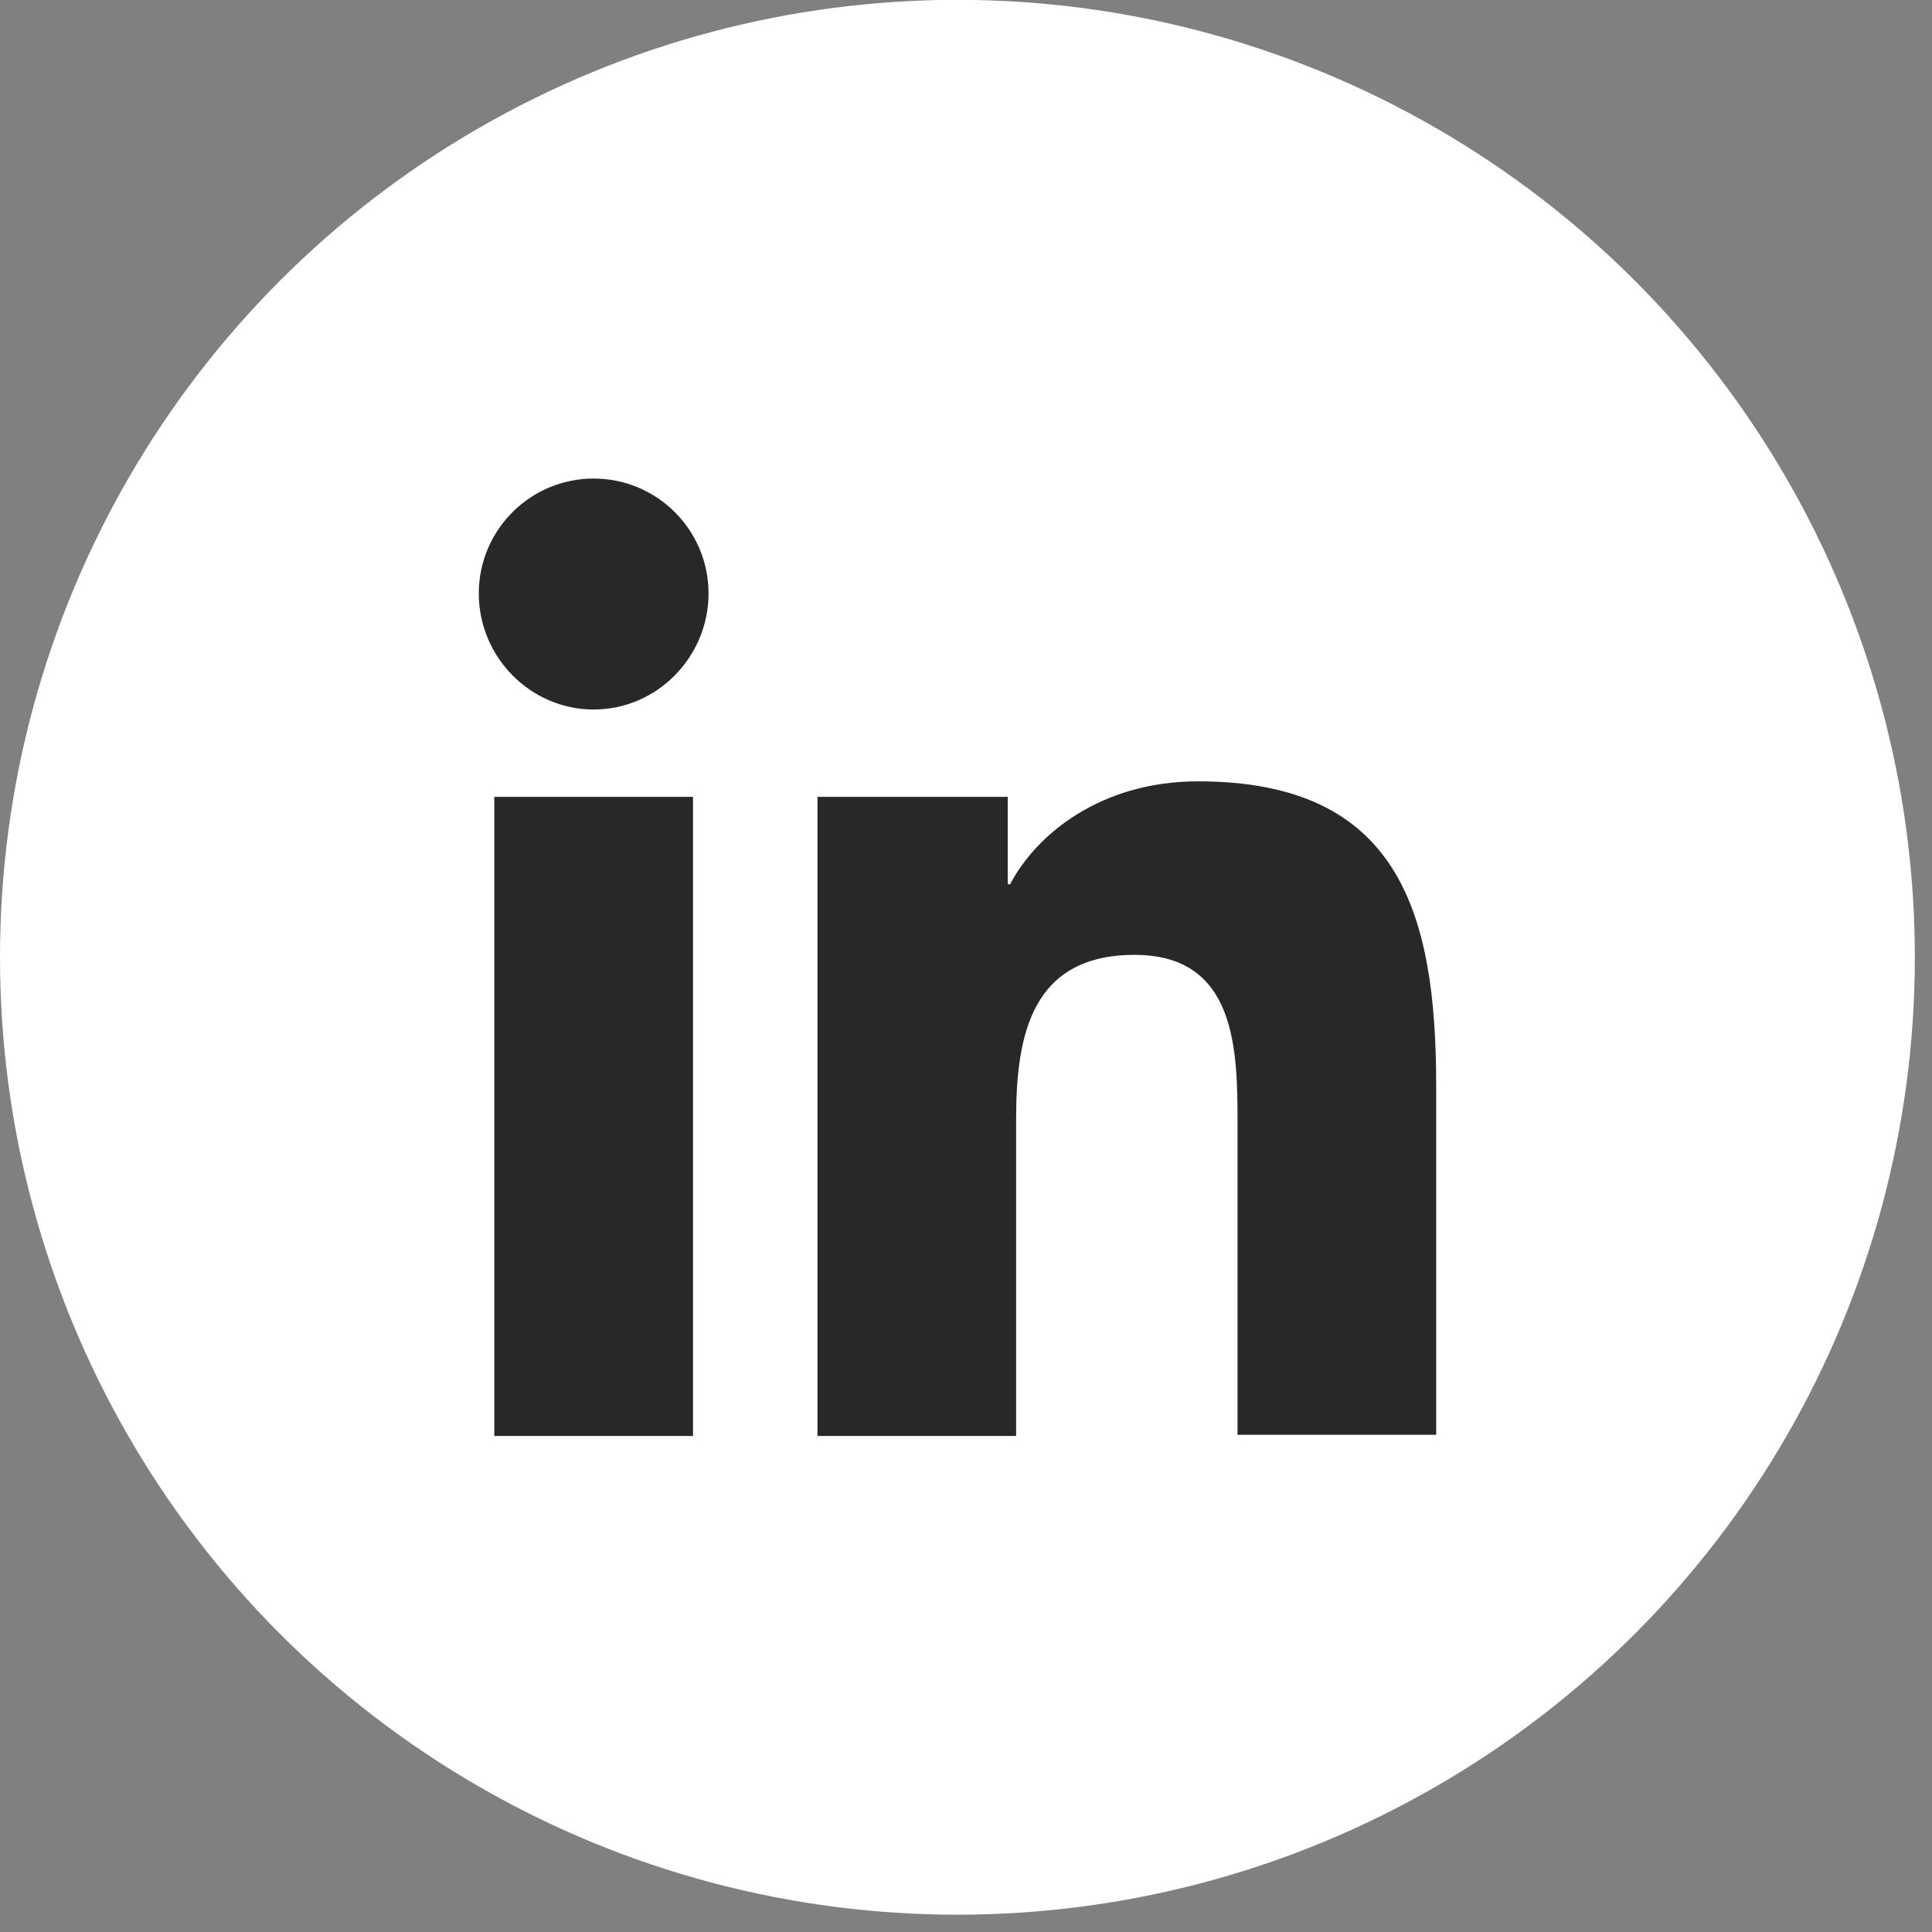 <svg width="50" height="50" viewBox="0 0 50 50" fill="none" xmlns="http://www.w3.org/2000/svg">
<rect x="0" y="0" width="50" height="50" fill="#808080" stroke="none"/>
<circle cx="24.778" cy="24.774" r="24.778" fill="white"/>
<g clip-path="url(#clip0_0_856)">
<path d="M37.168 37.163V28.088C37.168 23.628 36.208 20.221 31.005 20.221C28.496 20.221 26.824 21.584 26.142 22.884H26.08V20.623H21.156V37.163H26.297V28.955C26.297 26.787 26.7 24.712 29.363 24.712C31.996 24.712 32.027 27.159 32.027 29.079V37.132H37.168V37.163ZM12.793 20.623H17.935V37.163H12.793V20.623ZM15.364 12.385C13.722 12.385 12.391 13.717 12.391 15.358C12.391 17 13.722 18.362 15.364 18.362C17.006 18.362 18.337 17 18.337 15.358C18.337 13.717 17.006 12.385 15.364 12.385Z" fill="#28282B"/>
</g>
<defs>
<clipPath id="clip0_0_856">
<rect width="24.778" height="24.778" fill="white" transform="translate(12.391 12.385)"/>
</clipPath>
</defs>
</svg>
